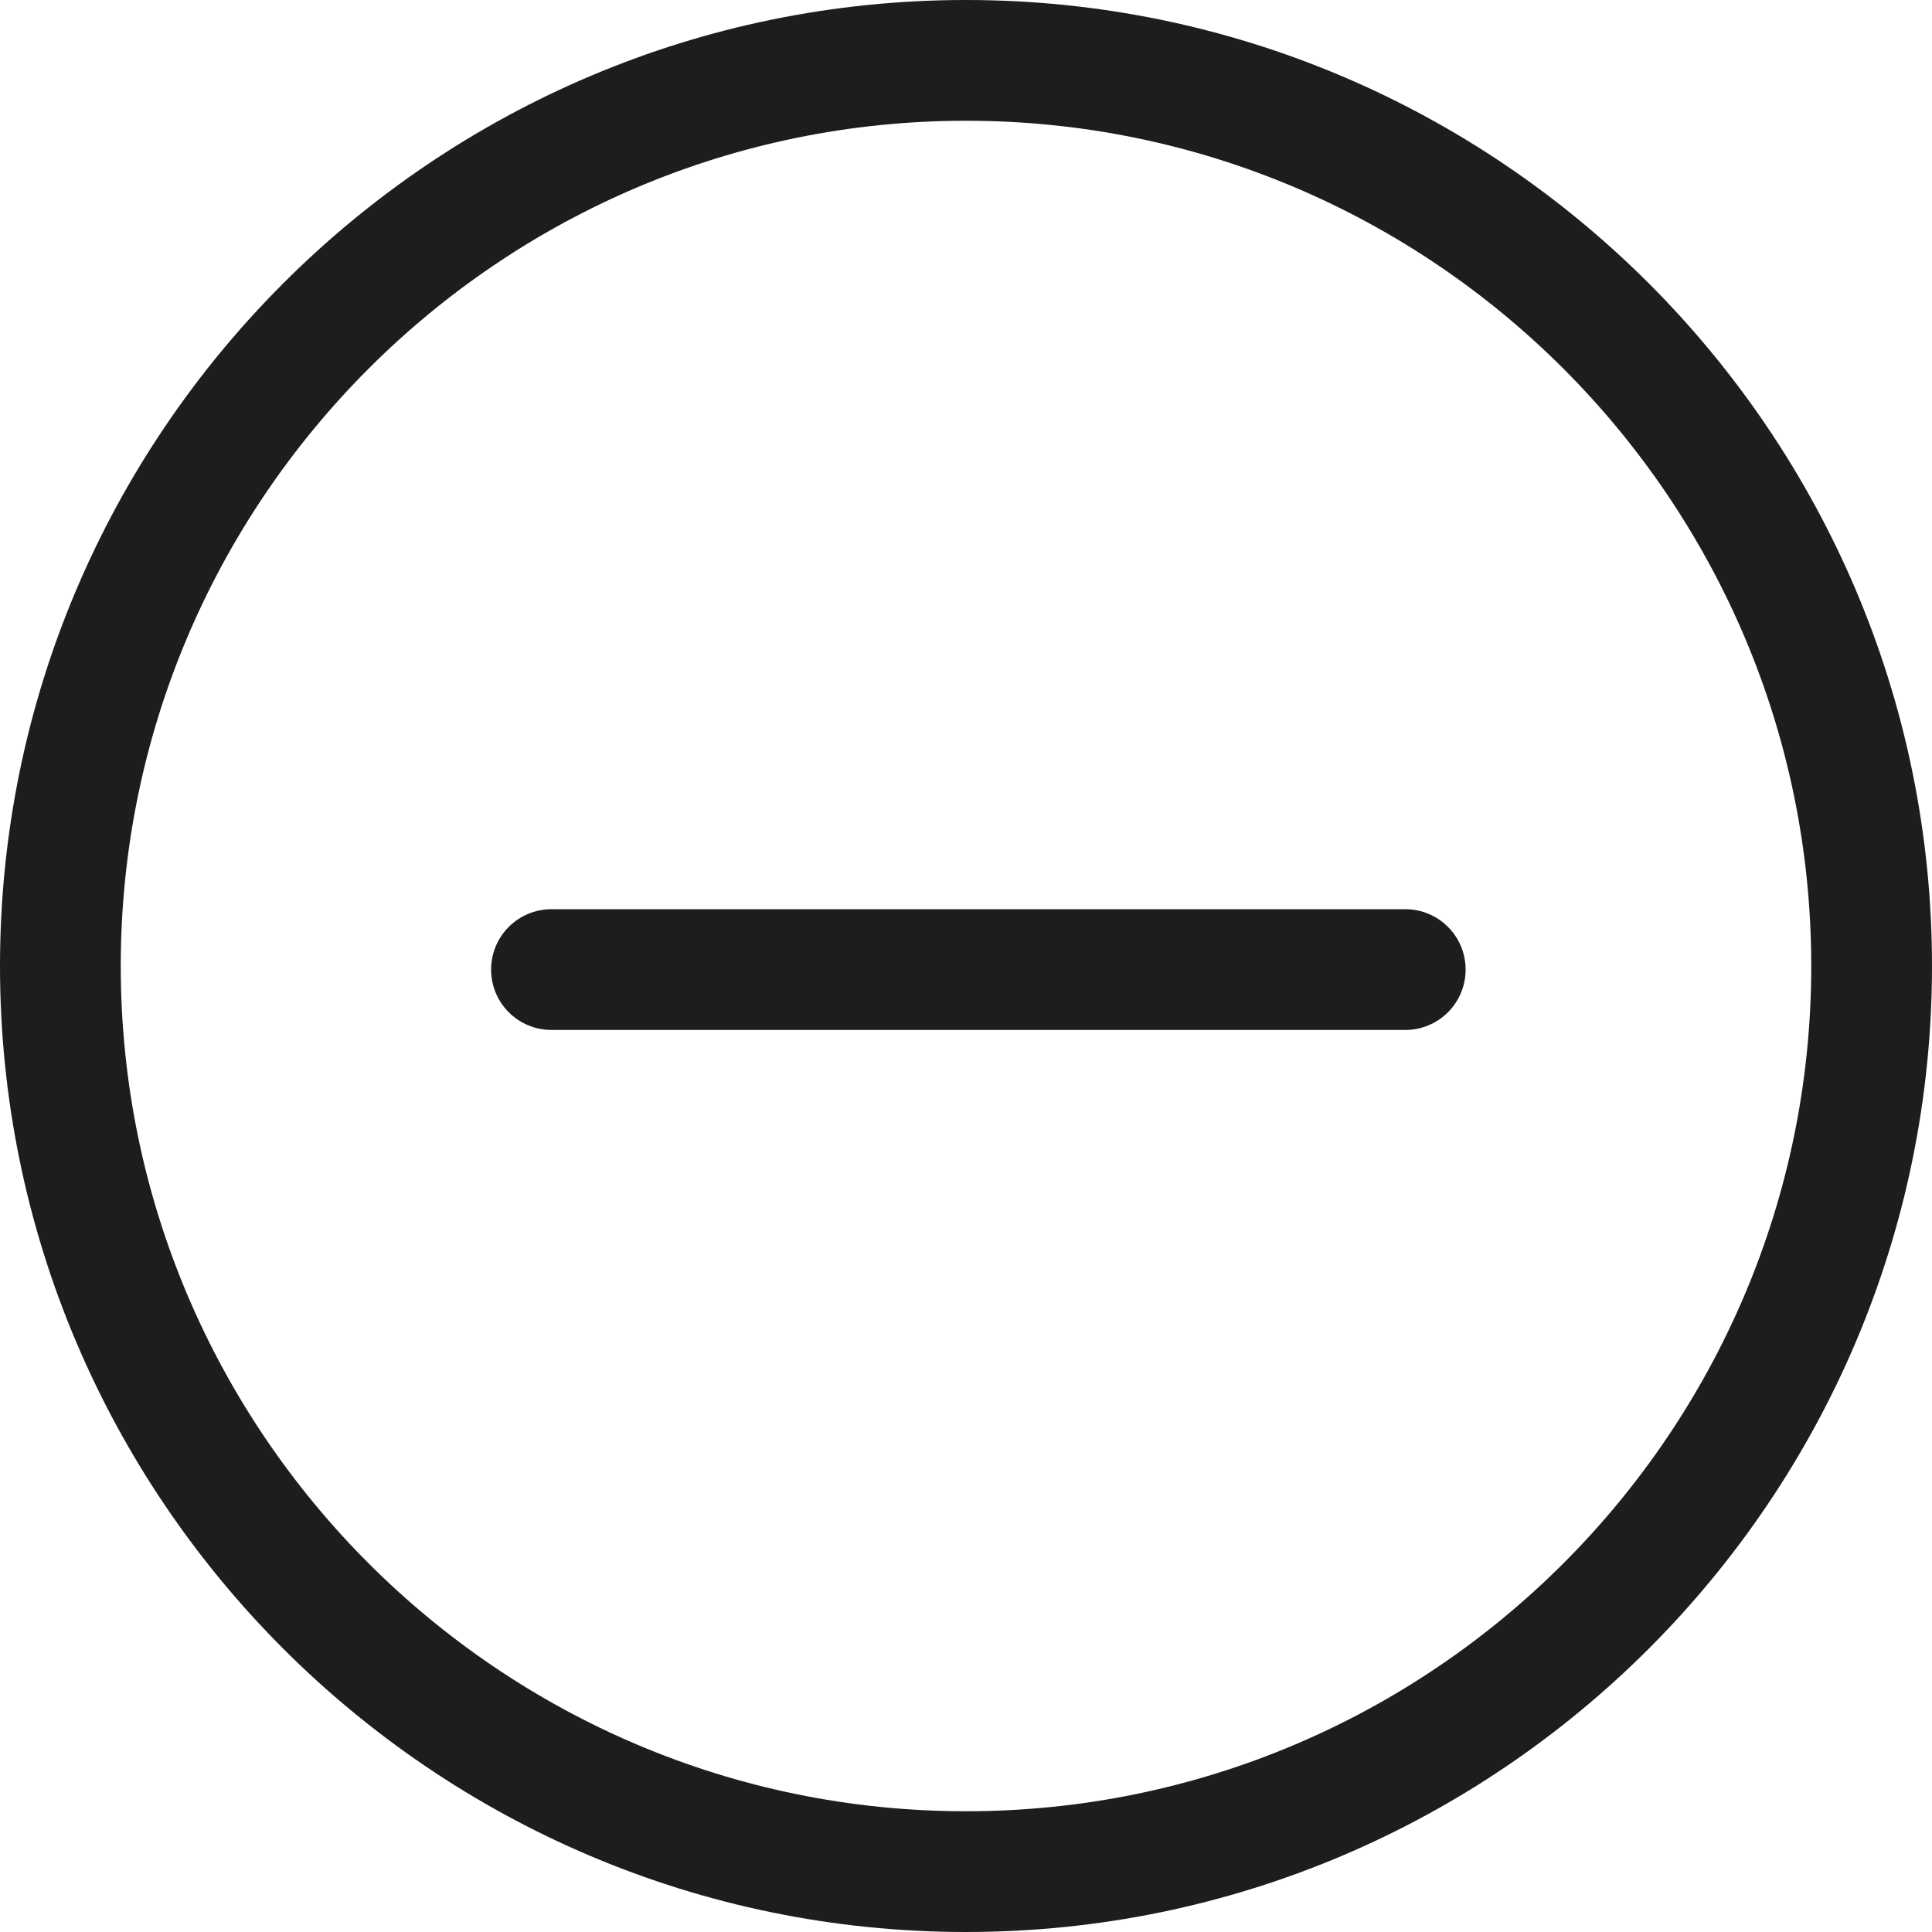 <?xml version="1.0" encoding="UTF-8"?>
<svg xmlns="http://www.w3.org/2000/svg" xmlns:xlink="http://www.w3.org/1999/xlink" width="40pt" height="40pt" viewBox="0 0 40 40" version="1.1">
<g id="surface1">
<path style=" stroke:none;fill-rule:nonzero;fill:rgb(11.373%,11.373%,10.588%);fill-opacity:1;" d="M 29.094 18.824 L 11.418 18.824 C 10.727 18.824 10.168 19.383 10.168 20.074 C 10.168 20.766 10.727 21.324 11.418 21.324 L 29.094 21.324 C 29.785 21.324 30.344 20.766 30.344 20.074 C 30.344 19.383 29.785 18.824 29.094 18.824 Z M 29.094 18.824 "/>
<path style=" stroke:none;fill-rule:nonzero;fill:rgb(11.373%,11.373%,10.588%);fill-opacity:1;" d="M 20 0 C 8.973 0 0 8.973 0 20 C 0 31.027 8.973 40 20 40 C 31.027 40 40 31.027 40 20 C 40 8.973 31.027 0 20 0 Z M 20 37.5 C 10.352 37.5 2.5 29.648 2.5 20 C 2.5 10.352 10.352 2.5 20 2.5 C 29.648 2.5 37.5 10.352 37.5 20 C 37.5 29.648 29.648 37.5 20 37.5 Z M 20 37.5 "/>
</g>
</svg>
